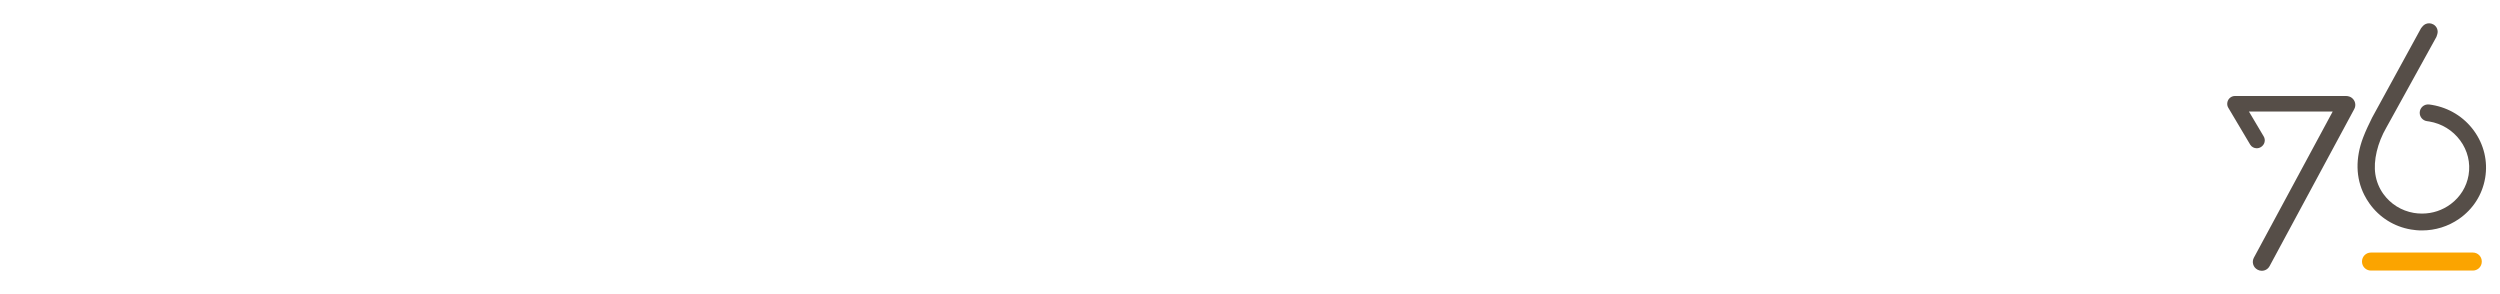<svg xmlns="http://www.w3.org/2000/svg" xmlns:svg="http://www.w3.org/2000/svg" id="Layer_1" width="493" height="58" x="0" y="0" version="1.1" viewBox="1138 -121.2 493 58" xml:space="preserve"><g id="final_1" transform="translate(0,-797.2)"><g id="g3805" transform="matrix(0.06,0,0,0.06,1377.202,686.612)" style="fill:#564e48;fill-opacity:1"><path id="path3801" d="m 3780,275.5 c -25.6,67.6 -24.3,132.7 4,188.5 4.9,9.6 10.5,19 16.8,27.8 32.5,45.9 81.1,76.3 136.8,85.7 5.7,1 11.5,1.7 17.1,2.2 6.2,0.6 12.6,0.8 18.9,0.8 v 0 c 43.8,0 85.9,-13.1 121.7,-37.9 46.2,-32 76.7,-79.9 85.9,-134.7 9.2,-54.8 -4,-110 -37.1,-155.4 -33,-45.2 -81.9,-75.2 -137.7,-84.6 -3.2,-0.5 -6.4,-1 -9.5,-1.4 -7.8,-0.9 -15.8,1.6 -21.6,6.8 -5.7,5.1 -9,12.2 -9.2,19.8 -0.4,14.5 10.1,26.5 24.2,28.3 2.3,0.3 4.7,0.6 7,1 41.2,6.9 77.3,29.1 101.8,62.3 24.6,33.4 34.4,73.8 27.6,114 -6.4,37.9 -27.1,71.6 -58.4,95 -27.5,20.6 -60.2,31.4 -94.7,31.4 -4.7,0 -9.5,-0.2 -14.2,-0.6 -4.2,-0.4 -8.5,-0.9 -12.7,-1.6 -40.7,-6.9 -76.4,-29.2 -100.5,-62.8 -13.4,-18.8 -22.4,-40.9 -25.9,-64 -6.9,-45.4 6.8,-103.1 36.5,-154.4 0.2,-0.4 5.1,-9.2 13,-23.4 35.3,-63.9 142,-256.8 151.2,-273.9 l 2.7,-8.2 c 4.2,-12.6 -1.2,-26.4 -12.9,-32.8 l -0.6,-0.3 c -4.1,-2.3 -8.7,-3.4 -13.3,-3.4 -8.3,0 -16,3.6 -21.3,10 l -5.1,6.2 -160.7,293.6 c -10.2,20.5 -21,42.9 -29.8,66 z" style="fill:#564e48;fill-opacity:1"/><path id="path3803" d="m 3432.8,709.3 0.7,0.4 c 4.2,2.3 8.9,3.4 13.6,3.4 v 0 c 10.7,0 20.4,-5.8 25.5,-15.2 L 3751,181.5 c 6.9,-12.8 3.1,-28.7 -8.6,-37.1 l -0.4,-0.3 c -4,-3.2 -11.9,-5.5 -18.5,-5.5 h -364.7 c -13.6,0 -24.9,11.1 -25.3,24.7 v 1 c -0.1,4.7 1.2,9.4 3.8,13.5 l 71.8,120.9 c 4.5,7.3 12.6,11.7 21.4,11.7 4.8,0 9.6,-1.4 13.8,-4 6,-3.8 10.2,-9.4 11.8,-16 1.7,-6.7 0.6,-13.5 -3,-19.3 l -48.3,-81.4 h 275.3 L 3421,670.2 c -3.6,6.8 -4.4,14.6 -2.2,22 2.2,7.4 7.2,13.5 14,17.1 z" style="fill:#564e48;fill-opacity:1"/></g><g id="g3809" transform="matrix(0.06,0,0,0.06,1377.202,686.612)" style="opacity:1;fill:#fba400;fill-opacity:1"><path id="path3807" d="m 4140.8,712.4 h -335.1 c -16.2,0 -29.3,-13.1 -29.3,-29.3 v -0.6 c 0,-16.2 13.1,-29.3 29.3,-29.3 h 335.1 c 16.2,0 29.3,13.1 29.3,29.3 v 0.6 c 0,16.2 -13.1,29.3 -29.3,29.3 z" style="fill:#fba400;fill-opacity:1"/></g></g></svg>